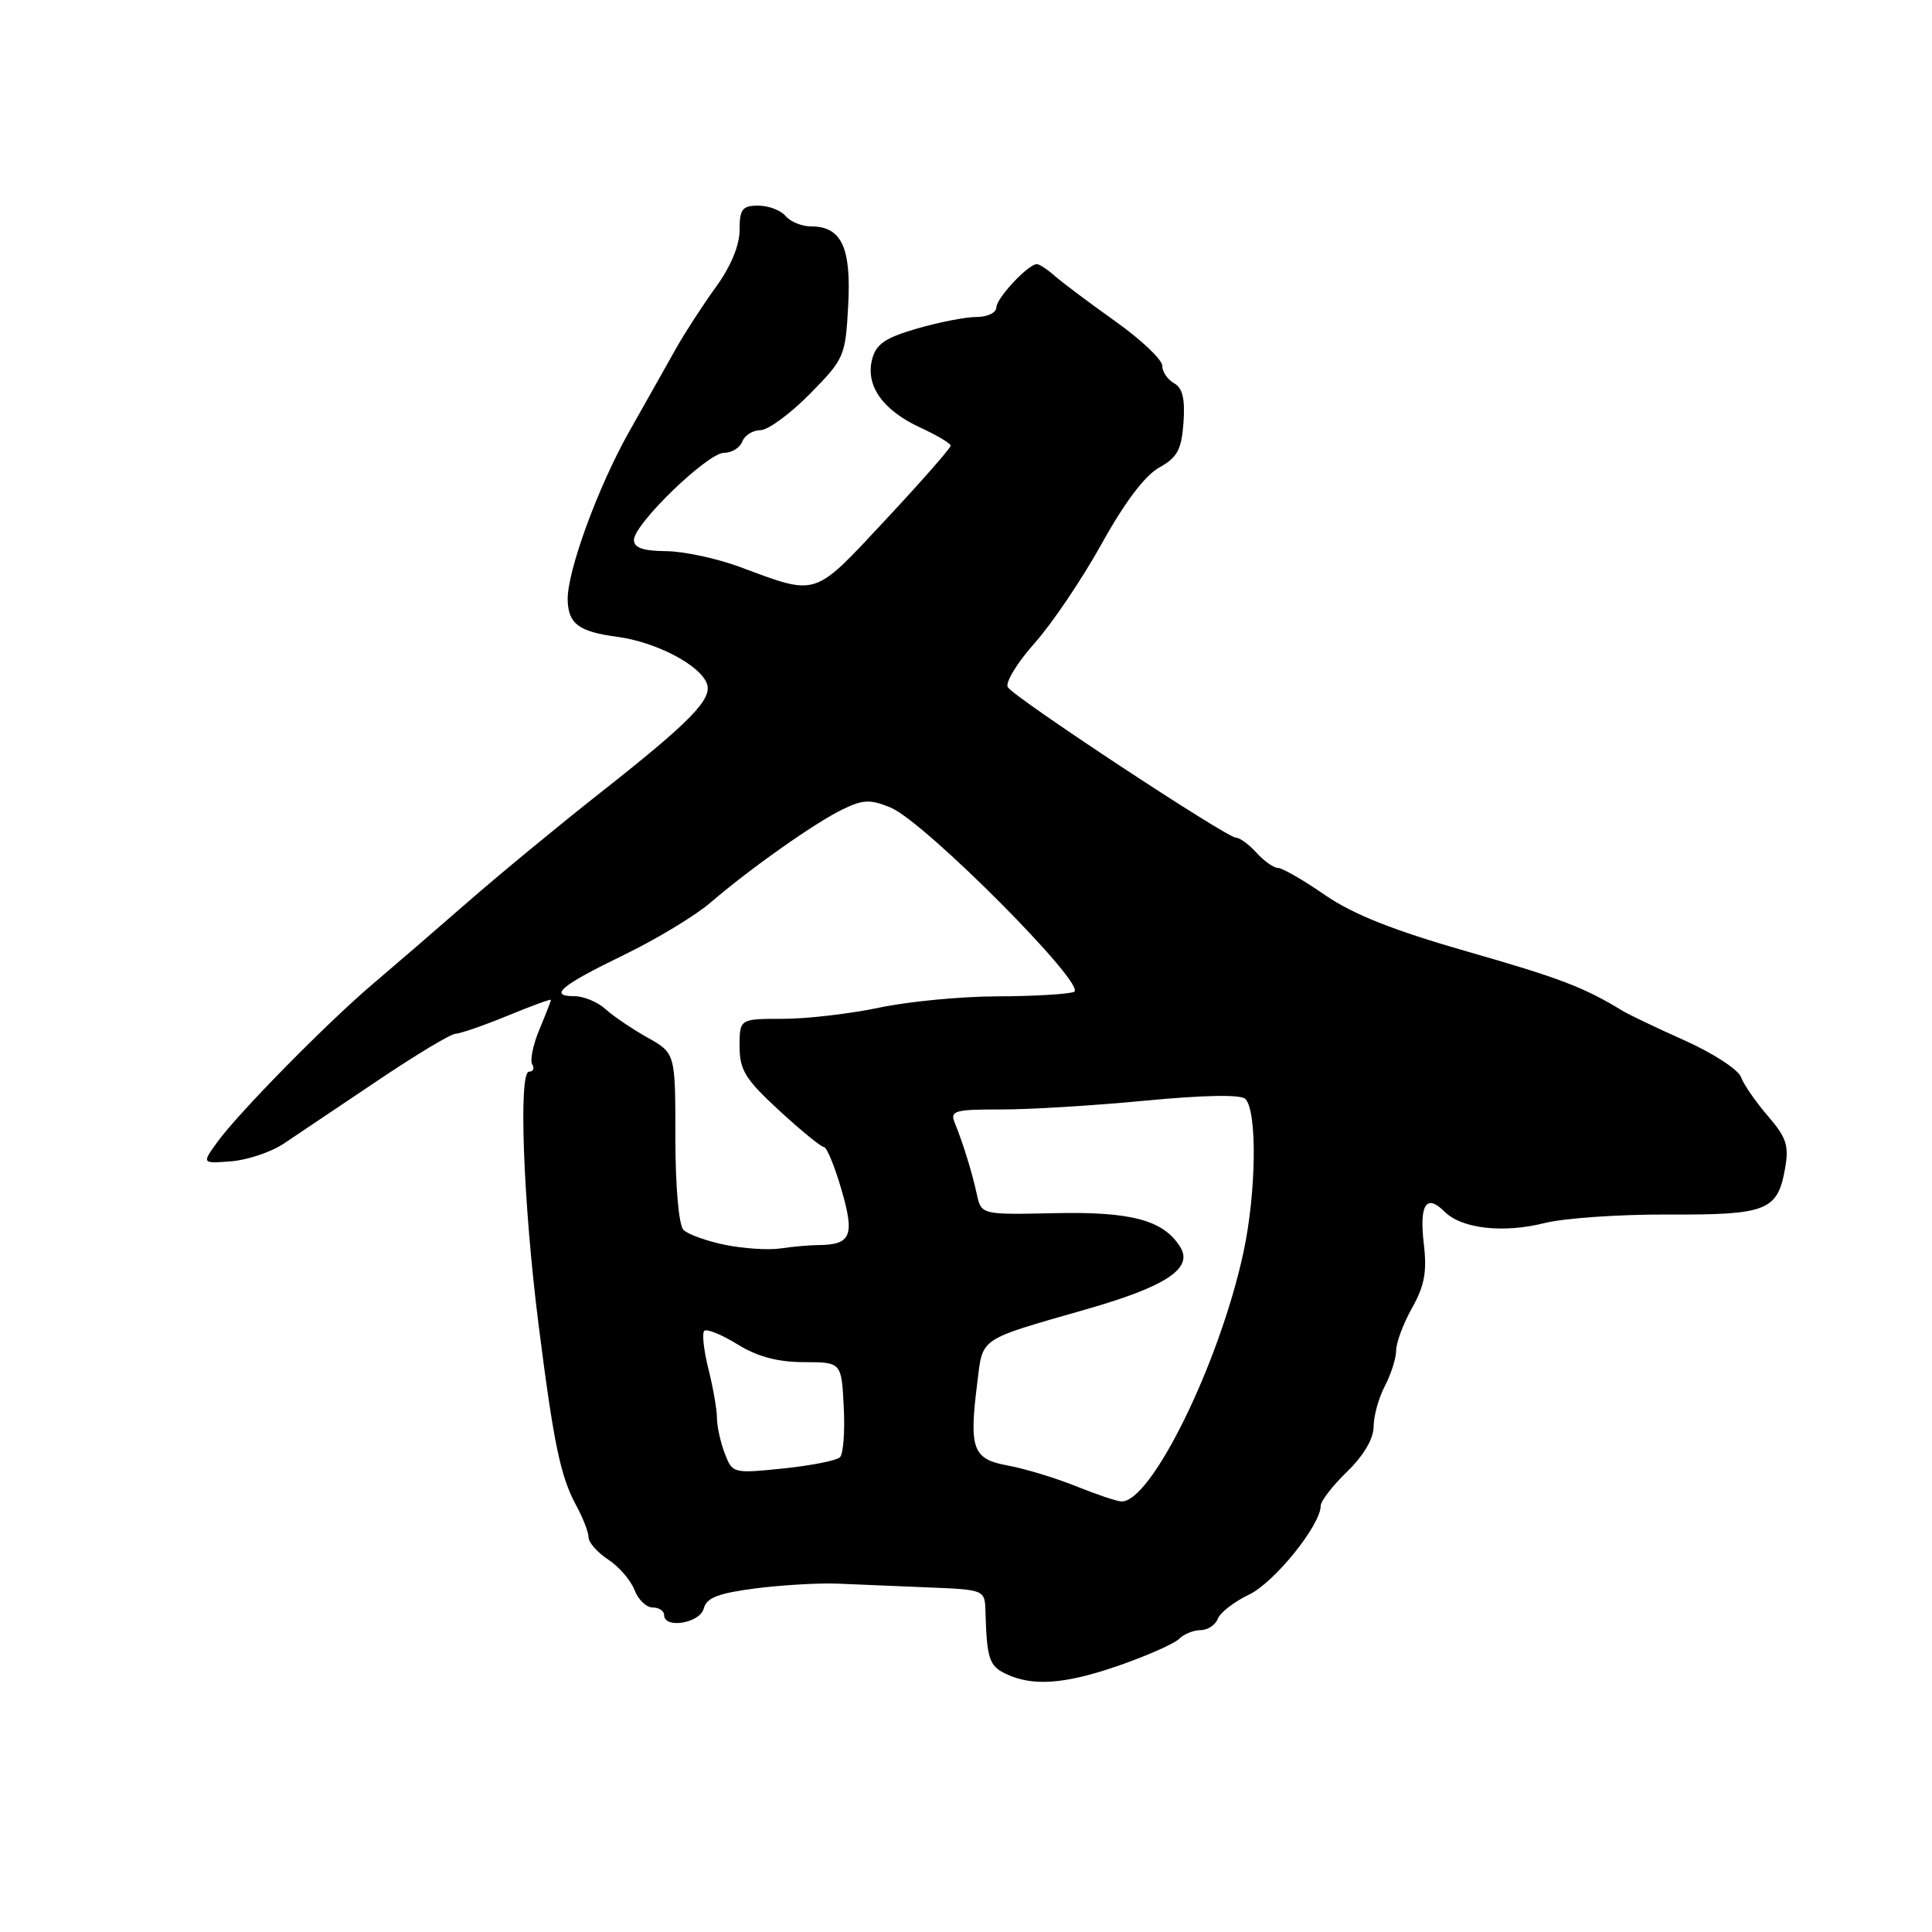 <?xml version="1.0" encoding="UTF-8" standalone="no"?>
<!DOCTYPE svg PUBLIC "-//W3C//DTD SVG 1.1//EN" "http://www.w3.org/Graphics/SVG/1.1/DTD/svg11.dtd" >
<svg xmlns="http://www.w3.org/2000/svg" xmlns:xlink="http://www.w3.org/1999/xlink" version="1.1" viewBox="0 0 256 256">
 <g >
 <path fill="currentColor"
d=" M 148.38 220.65 C 152.08 219.36 155.62 217.78 156.25 217.15 C 156.88 216.52 158.16 216.00 159.09 216.00 C 160.02 216.00 161.05 215.32 161.36 214.50 C 161.68 213.67 163.55 212.23 165.51 211.29 C 168.85 209.70 175.00 202.08 175.00 199.52 C 175.00 198.90 176.57 196.87 178.50 195.00 C 180.69 192.87 182.00 190.65 182.01 189.05 C 182.01 187.65 182.68 185.21 183.51 183.64 C 184.33 182.06 185.00 179.94 185.00 178.92 C 185.00 177.90 185.95 175.37 187.11 173.30 C 188.76 170.36 189.10 168.50 188.66 164.80 C 188.05 159.59 188.99 158.13 191.41 160.55 C 193.66 162.81 199.20 163.44 204.67 162.06 C 207.27 161.41 214.63 160.90 221.02 160.93 C 234.10 160.99 235.53 160.43 236.52 154.88 C 237.07 151.81 236.73 150.75 234.26 147.88 C 232.65 146.02 231.04 143.69 230.68 142.70 C 230.32 141.72 226.98 139.55 223.26 137.88 C 219.54 136.22 215.82 134.44 215.00 133.94 C 209.87 130.81 206.72 129.61 194.44 126.09 C 184.61 123.27 179.31 121.17 175.56 118.59 C 172.70 116.61 169.89 115.00 169.33 115.00 C 168.77 115.00 167.50 114.10 166.50 113.00 C 165.50 111.90 164.28 111.00 163.78 111.00 C 162.54 111.00 134.39 92.44 133.54 91.06 C 133.17 90.46 134.76 87.84 137.08 85.23 C 139.40 82.63 143.41 76.69 145.99 72.03 C 149.01 66.58 151.72 62.99 153.59 61.96 C 156.00 60.62 156.55 59.61 156.82 56.00 C 157.04 52.85 156.70 51.41 155.57 50.78 C 154.70 50.29 154.00 49.25 154.00 48.45 C 154.00 47.65 151.19 44.99 147.75 42.55 C 144.31 40.10 140.71 37.40 139.75 36.55 C 138.79 35.70 137.73 35.00 137.39 35.00 C 136.24 35.00 132.03 39.50 132.02 40.75 C 132.01 41.44 130.83 42.00 129.40 42.00 C 127.98 42.00 124.42 42.69 121.50 43.54 C 117.25 44.78 116.07 45.59 115.55 47.65 C 114.68 51.12 116.98 54.36 121.93 56.65 C 124.14 57.67 125.96 58.75 125.97 59.05 C 125.99 59.35 122.10 63.78 117.33 68.89 C 107.69 79.22 108.43 78.98 98.00 75.11 C 94.97 73.99 90.59 73.05 88.25 73.03 C 85.22 73.01 84.00 72.58 84.00 71.55 C 84.00 69.44 93.76 60.00 95.94 60.00 C 96.96 60.00 98.05 59.33 98.36 58.50 C 98.68 57.68 99.76 57.00 100.76 57.00 C 101.76 57.00 104.70 54.84 107.30 52.21 C 111.88 47.55 112.03 47.22 112.39 40.46 C 112.81 32.78 111.50 30.00 107.47 30.00 C 106.25 30.00 104.73 29.38 104.10 28.63 C 103.48 27.87 101.85 27.25 100.48 27.25 C 98.35 27.25 98.00 27.71 98.00 30.47 C 98.00 32.50 96.84 35.31 94.87 38.02 C 93.15 40.39 90.79 44.03 89.62 46.10 C 88.46 48.18 85.64 53.16 83.37 57.19 C 79.24 64.51 75.13 75.74 75.22 79.50 C 75.30 82.66 76.69 83.70 81.77 84.38 C 86.89 85.06 92.71 88.08 93.66 90.56 C 94.45 92.61 91.55 95.59 79.50 105.08 C 74.00 109.41 66.12 115.91 62.00 119.51 C 57.88 123.11 52.26 127.95 49.52 130.28 C 43.42 135.44 31.58 147.47 28.79 151.34 C 26.74 154.18 26.74 154.18 30.62 153.88 C 32.75 153.72 35.89 152.67 37.58 151.55 C 39.27 150.42 44.83 146.69 49.94 143.25 C 55.04 139.81 59.73 136.99 60.36 136.98 C 60.99 136.96 64.09 135.89 67.25 134.59 C 70.41 133.29 73.00 132.34 73.00 132.49 C 73.00 132.64 72.31 134.41 71.47 136.42 C 70.63 138.44 70.20 140.52 70.53 141.04 C 70.85 141.57 70.66 142.00 70.10 142.00 C 68.68 142.00 69.34 159.54 71.36 175.50 C 73.37 191.35 74.26 195.62 76.36 199.50 C 77.26 201.15 77.99 203.05 77.99 203.73 C 78.00 204.40 79.17 205.72 80.59 206.65 C 82.02 207.59 83.58 209.40 84.07 210.67 C 84.55 211.95 85.64 213.00 86.48 213.00 C 87.31 213.00 88.00 213.45 88.00 214.00 C 88.00 215.86 92.74 215.09 93.25 213.14 C 93.63 211.70 95.16 211.11 100.12 210.47 C 103.63 210.02 108.53 209.74 111.00 209.84 C 113.47 209.95 118.88 210.17 123.00 210.34 C 130.50 210.65 130.50 210.65 130.58 213.58 C 130.76 219.77 131.07 220.73 133.25 221.78 C 136.82 223.50 141.15 223.18 148.38 220.65 Z  M 142.50 196.90 C 139.75 195.80 135.70 194.58 133.50 194.18 C 128.89 193.34 128.39 192.00 129.49 183.26 C 130.25 177.13 129.51 177.63 144.00 173.47 C 154.54 170.45 158.14 168.05 156.39 165.24 C 154.18 161.68 149.94 160.53 139.76 160.75 C 130.03 160.96 130.03 160.96 129.43 158.23 C 128.79 155.29 127.63 151.55 126.50 148.75 C 125.86 147.18 126.51 147.00 132.64 147.01 C 136.41 147.02 145.03 146.49 151.78 145.84 C 159.55 145.10 164.41 145.01 165.01 145.61 C 166.61 147.21 166.47 158.06 164.75 166.00 C 161.58 180.67 152.52 199.12 148.58 198.95 C 147.98 198.93 145.25 198.01 142.50 196.90 Z  M 96.03 192.57 C 95.46 191.09 95.00 188.97 95.00 187.88 C 95.00 186.78 94.49 183.87 93.87 181.40 C 93.25 178.94 93.00 176.66 93.32 176.35 C 93.64 176.03 95.61 176.83 97.70 178.12 C 100.35 179.76 103.01 180.48 106.50 180.49 C 111.50 180.50 111.50 180.50 111.80 186.40 C 111.97 189.64 111.75 192.65 111.30 193.09 C 110.86 193.53 107.47 194.20 103.78 194.58 C 97.13 195.26 97.04 195.24 96.03 192.57 Z  M 96.07 164.95 C 93.64 164.45 91.16 163.56 90.57 162.97 C 89.94 162.34 89.50 157.33 89.49 150.73 C 89.49 139.56 89.49 139.56 85.81 137.49 C 83.79 136.36 81.28 134.66 80.24 133.72 C 79.20 132.77 77.34 132.00 76.11 132.00 C 72.62 132.00 74.32 130.58 82.72 126.51 C 87.00 124.43 92.13 121.33 94.12 119.62 C 99.39 115.09 108.01 109.00 111.68 107.23 C 114.37 105.93 115.34 105.90 118.02 107.01 C 122.52 108.87 144.23 130.70 142.31 131.43 C 141.50 131.74 136.94 132.01 132.17 132.02 C 127.40 132.03 120.35 132.70 116.50 133.52 C 112.65 134.33 106.91 135.00 103.75 135.00 C 98.00 135.00 98.00 135.00 98.00 138.66 C 98.00 141.79 98.76 143.01 103.25 147.15 C 106.14 149.81 108.81 151.99 109.18 151.99 C 109.55 152.00 110.60 154.54 111.50 157.65 C 113.28 163.77 112.78 164.95 108.38 164.98 C 107.21 164.99 104.96 165.19 103.38 165.43 C 101.79 165.66 98.51 165.44 96.07 164.95 Z "/>
</g>
</svg>